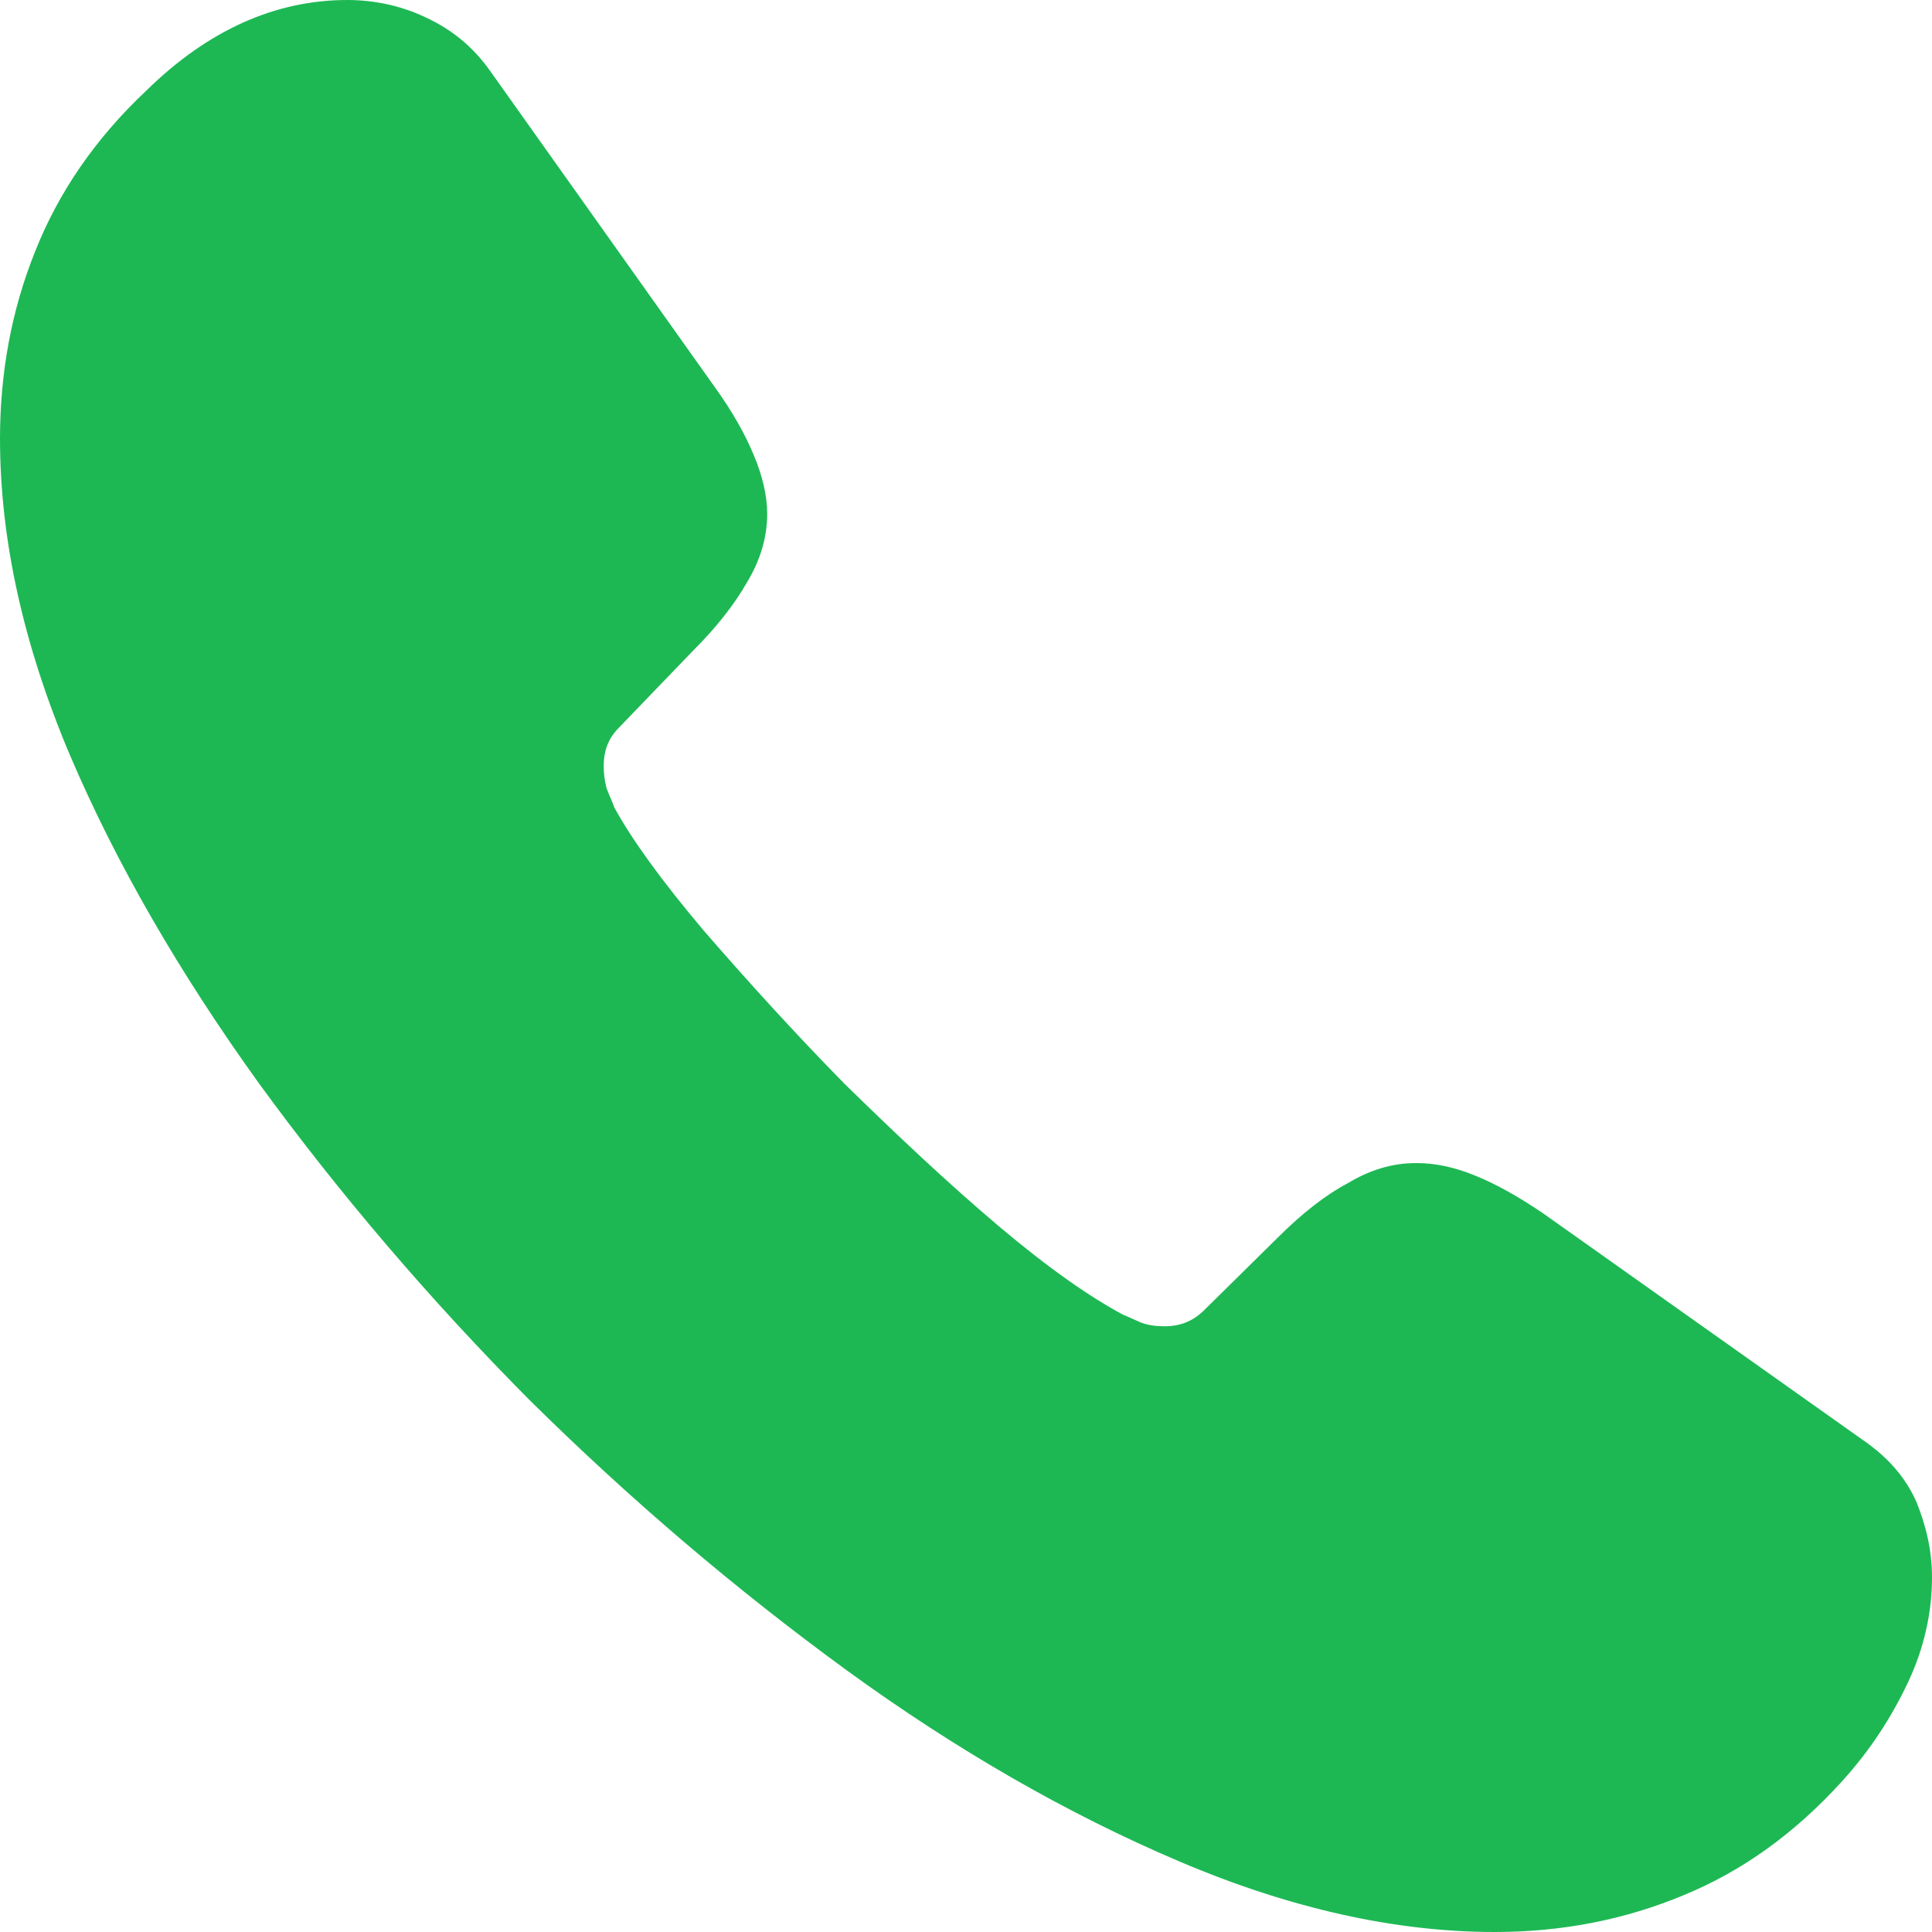 <svg width="19" height="19" viewBox="0 0 19 19" fill="none" xmlns="http://www.w3.org/2000/svg">
<path d="M19 15.514C19 15.855 18.924 16.207 18.762 16.549C18.6 16.891 18.391 17.214 18.115 17.518C17.649 18.031 17.135 18.401 16.555 18.639C15.984 18.877 15.366 19 14.7 19C13.729 19 12.692 18.772 11.598 18.306C10.504 17.841 9.41 17.214 8.325 16.425C7.231 15.627 6.194 14.744 5.204 13.765C4.224 12.777 3.34 11.742 2.55 10.659C1.77 9.576 1.142 8.493 0.685 7.42C0.228 6.337 0 5.301 0 4.313C0 3.667 0.114 3.05 0.343 2.479C0.571 1.9 0.932 1.368 1.437 0.893C2.046 0.294 2.712 0 3.416 0C3.682 0 3.948 0.057 4.186 0.171C4.434 0.285 4.652 0.456 4.824 0.703L7.031 3.809C7.202 4.047 7.326 4.266 7.412 4.474C7.497 4.674 7.545 4.873 7.545 5.054C7.545 5.282 7.478 5.51 7.345 5.729C7.221 5.947 7.041 6.175 6.812 6.403L6.089 7.154C5.984 7.258 5.937 7.381 5.937 7.534C5.937 7.609 5.946 7.676 5.965 7.752C5.994 7.828 6.023 7.885 6.042 7.942C6.213 8.255 6.508 8.664 6.926 9.158C7.355 9.652 7.811 10.155 8.306 10.659C8.82 11.162 9.314 11.628 9.819 12.056C10.313 12.473 10.723 12.758 11.046 12.93C11.094 12.948 11.151 12.977 11.217 13.005C11.293 13.034 11.37 13.043 11.455 13.043C11.617 13.043 11.741 12.986 11.845 12.882L12.568 12.169C12.806 11.932 13.035 11.752 13.253 11.637C13.472 11.505 13.691 11.438 13.929 11.438C14.11 11.438 14.3 11.476 14.509 11.562C14.719 11.647 14.937 11.771 15.175 11.932L18.325 14.165C18.572 14.335 18.743 14.535 18.848 14.773C18.943 15.01 19 15.248 19 15.514Z" fill="#1DB854"/>
</svg>
